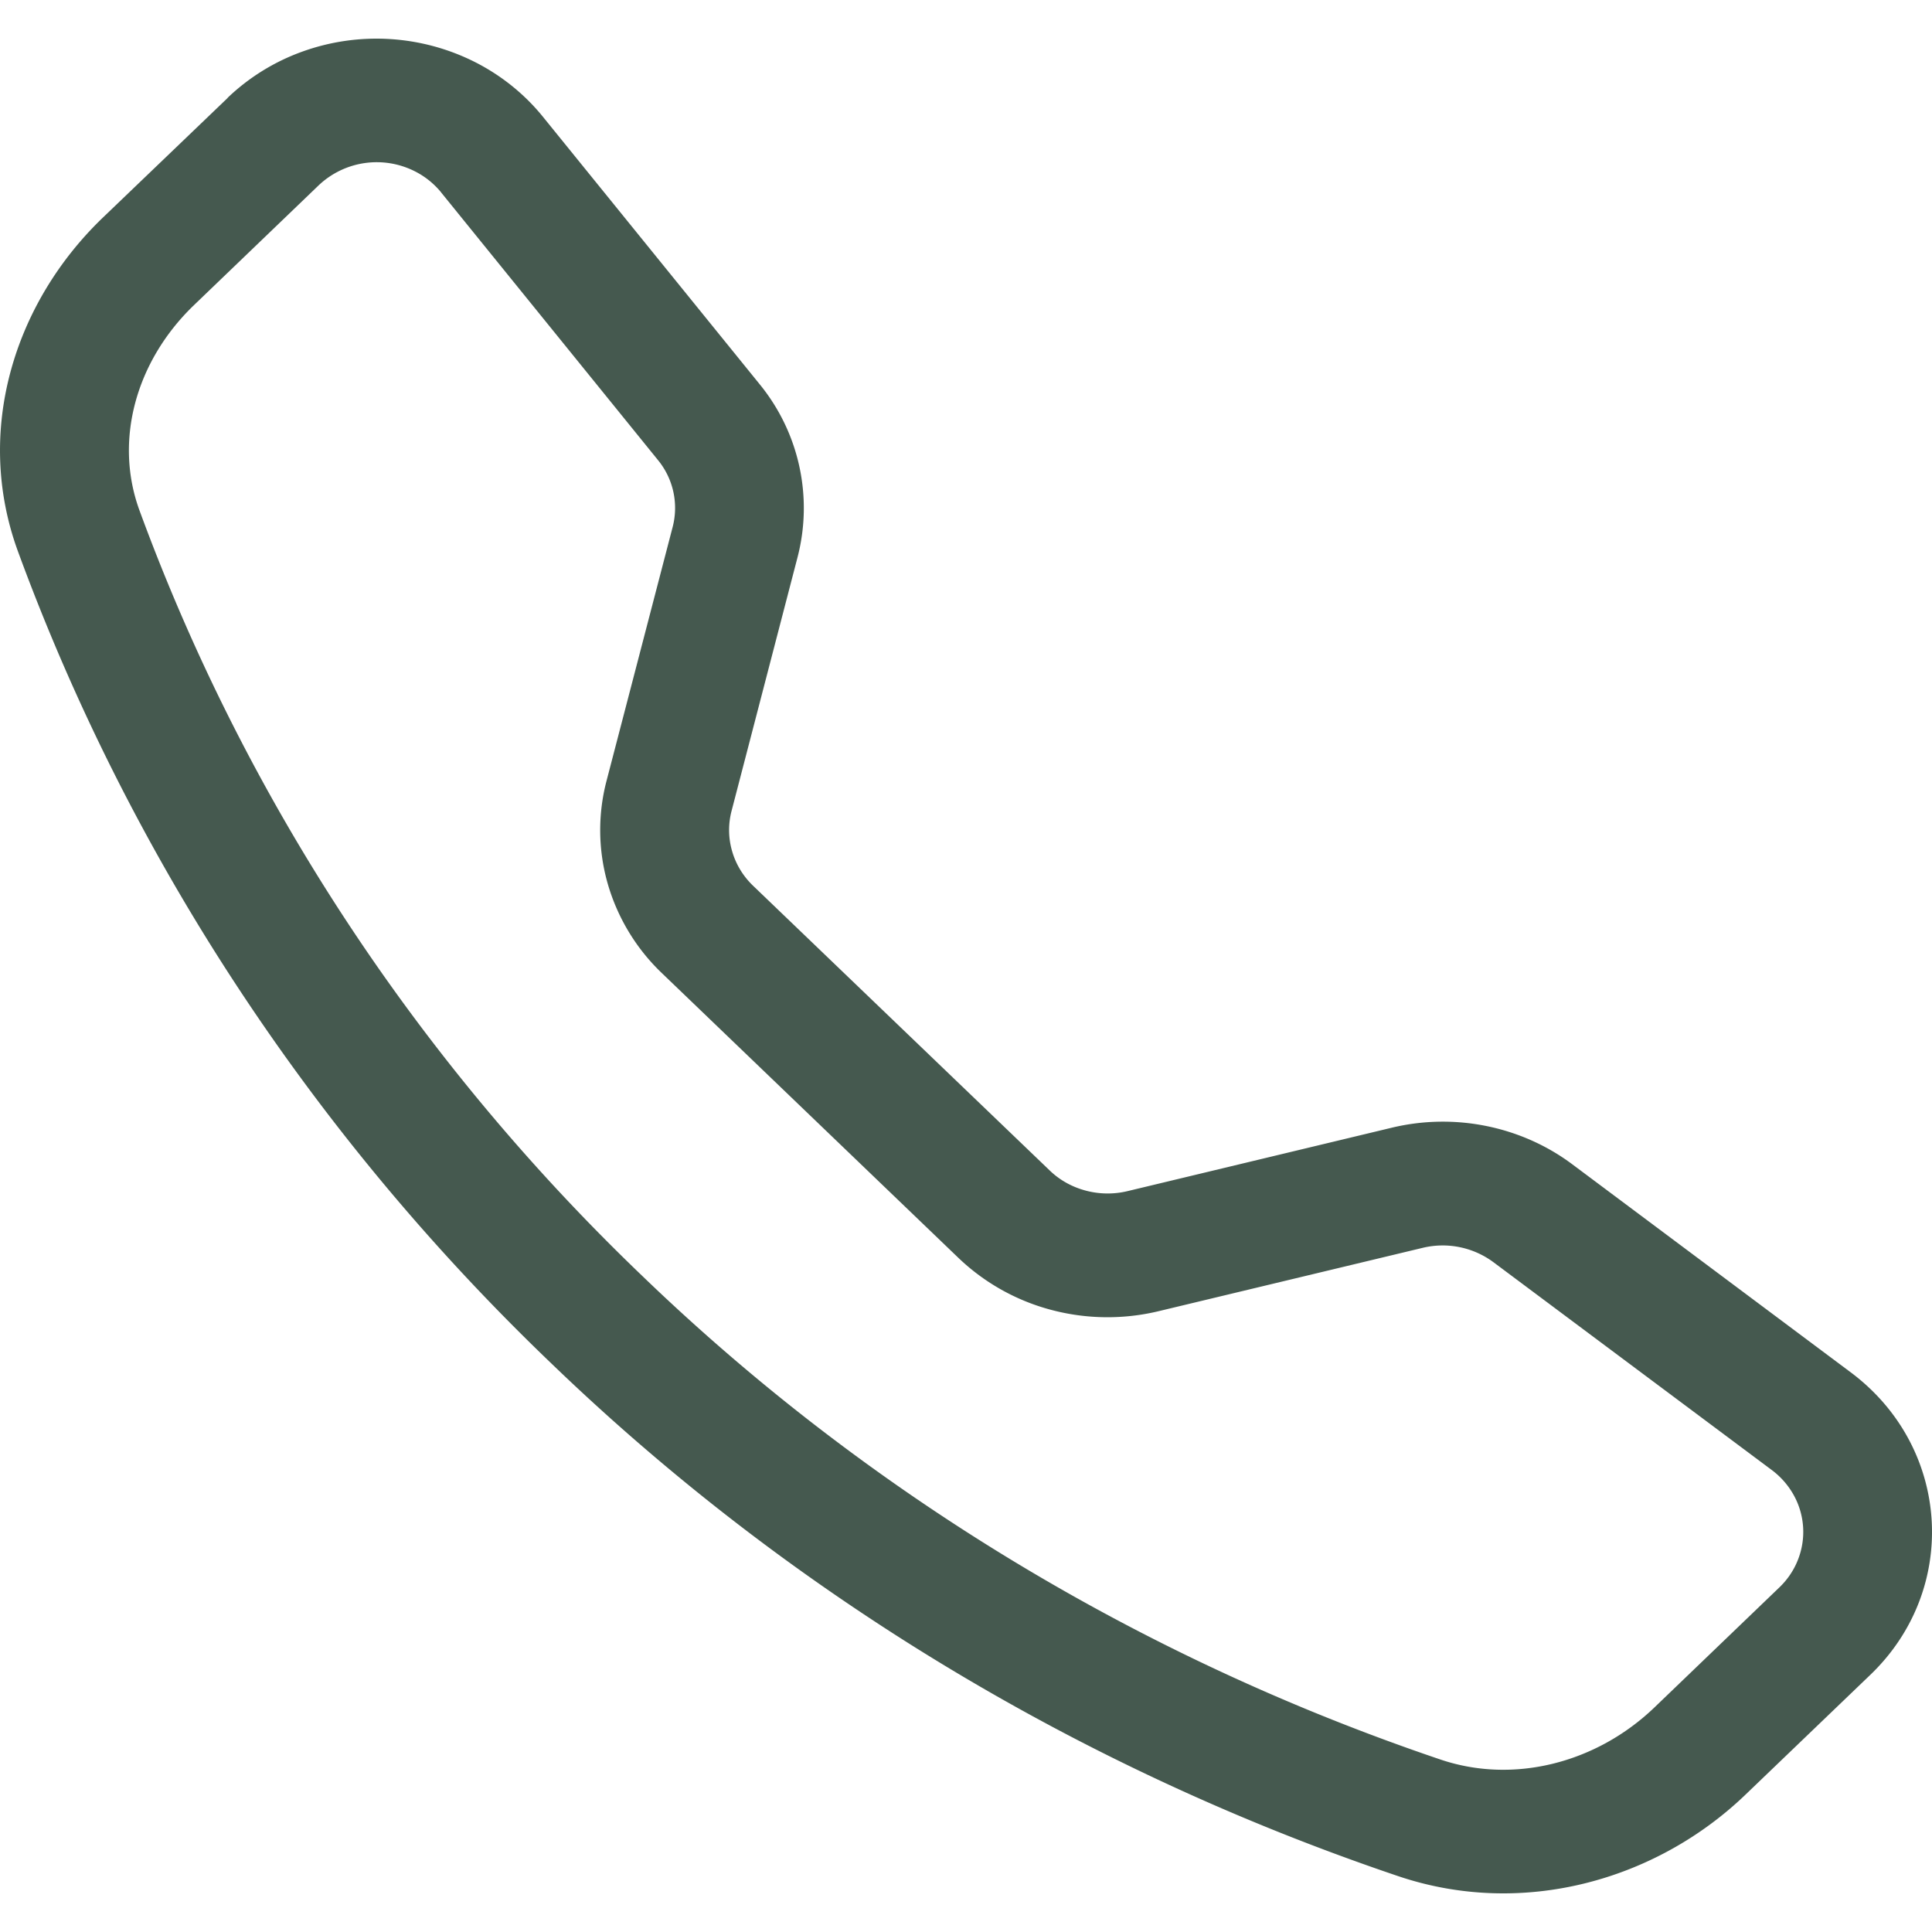 <svg width="30" height="30" fill="none" xmlns="http://www.w3.org/2000/svg"><path d="M6.852 2.99a1.26 1.26 0 00-.41-.33 1.312 1.312 0 00-1.493.217L3.01 4.74c-.905.872-1.24 2.105-.844 3.186C3.808 12.404 6.48 16.47 9.981 19.82c3.491 3.362 7.726 5.926 12.39 7.503 1.127.38 2.411.06 3.319-.81l1.938-1.862c.128-.122.227-.269.29-.43a1.176 1.176 0 00-.064-1.003 1.232 1.232 0 00-.344-.393l-4.326-3.23a1.324 1.324 0 00-1.087-.22l-4.106.985a3.403 3.403 0 01-1.667-.02 3.305 3.305 0 01-1.44-.806l-4.605-4.422a3.11 3.11 0 01-.84-1.382 3.02 3.02 0 01-.022-1.6l1.027-3.943a1.173 1.173 0 00-.228-1.044L6.852 2.991zM3.533 1.52A3.29 3.29 0 014.69.803a3.396 3.396 0 012.686.161c.41.208.77.498 1.055.85l3.363 4.15a3.04 3.04 0 01.59 2.69l-1.025 3.941c-.053.205-.05.418.009.621.058.203.17.388.325.537l4.607 4.422c.155.15.348.257.56.313.211.056.434.059.647.008l4.104-.985a3.403 3.403 0 011.47-.026c.484.098.94.3 1.332.593l4.323 3.23c1.555 1.16 1.697 3.365.306 4.699l-1.939 1.861c-1.387 1.332-3.461 1.917-5.394 1.264-4.948-1.672-9.44-4.39-13.143-7.956C4.852 17.62 2.019 13.309.278 8.56-.4 6.706.21 4.713 1.596 3.38l1.94-1.86h-.003z" fill="#45594F"/></svg>
